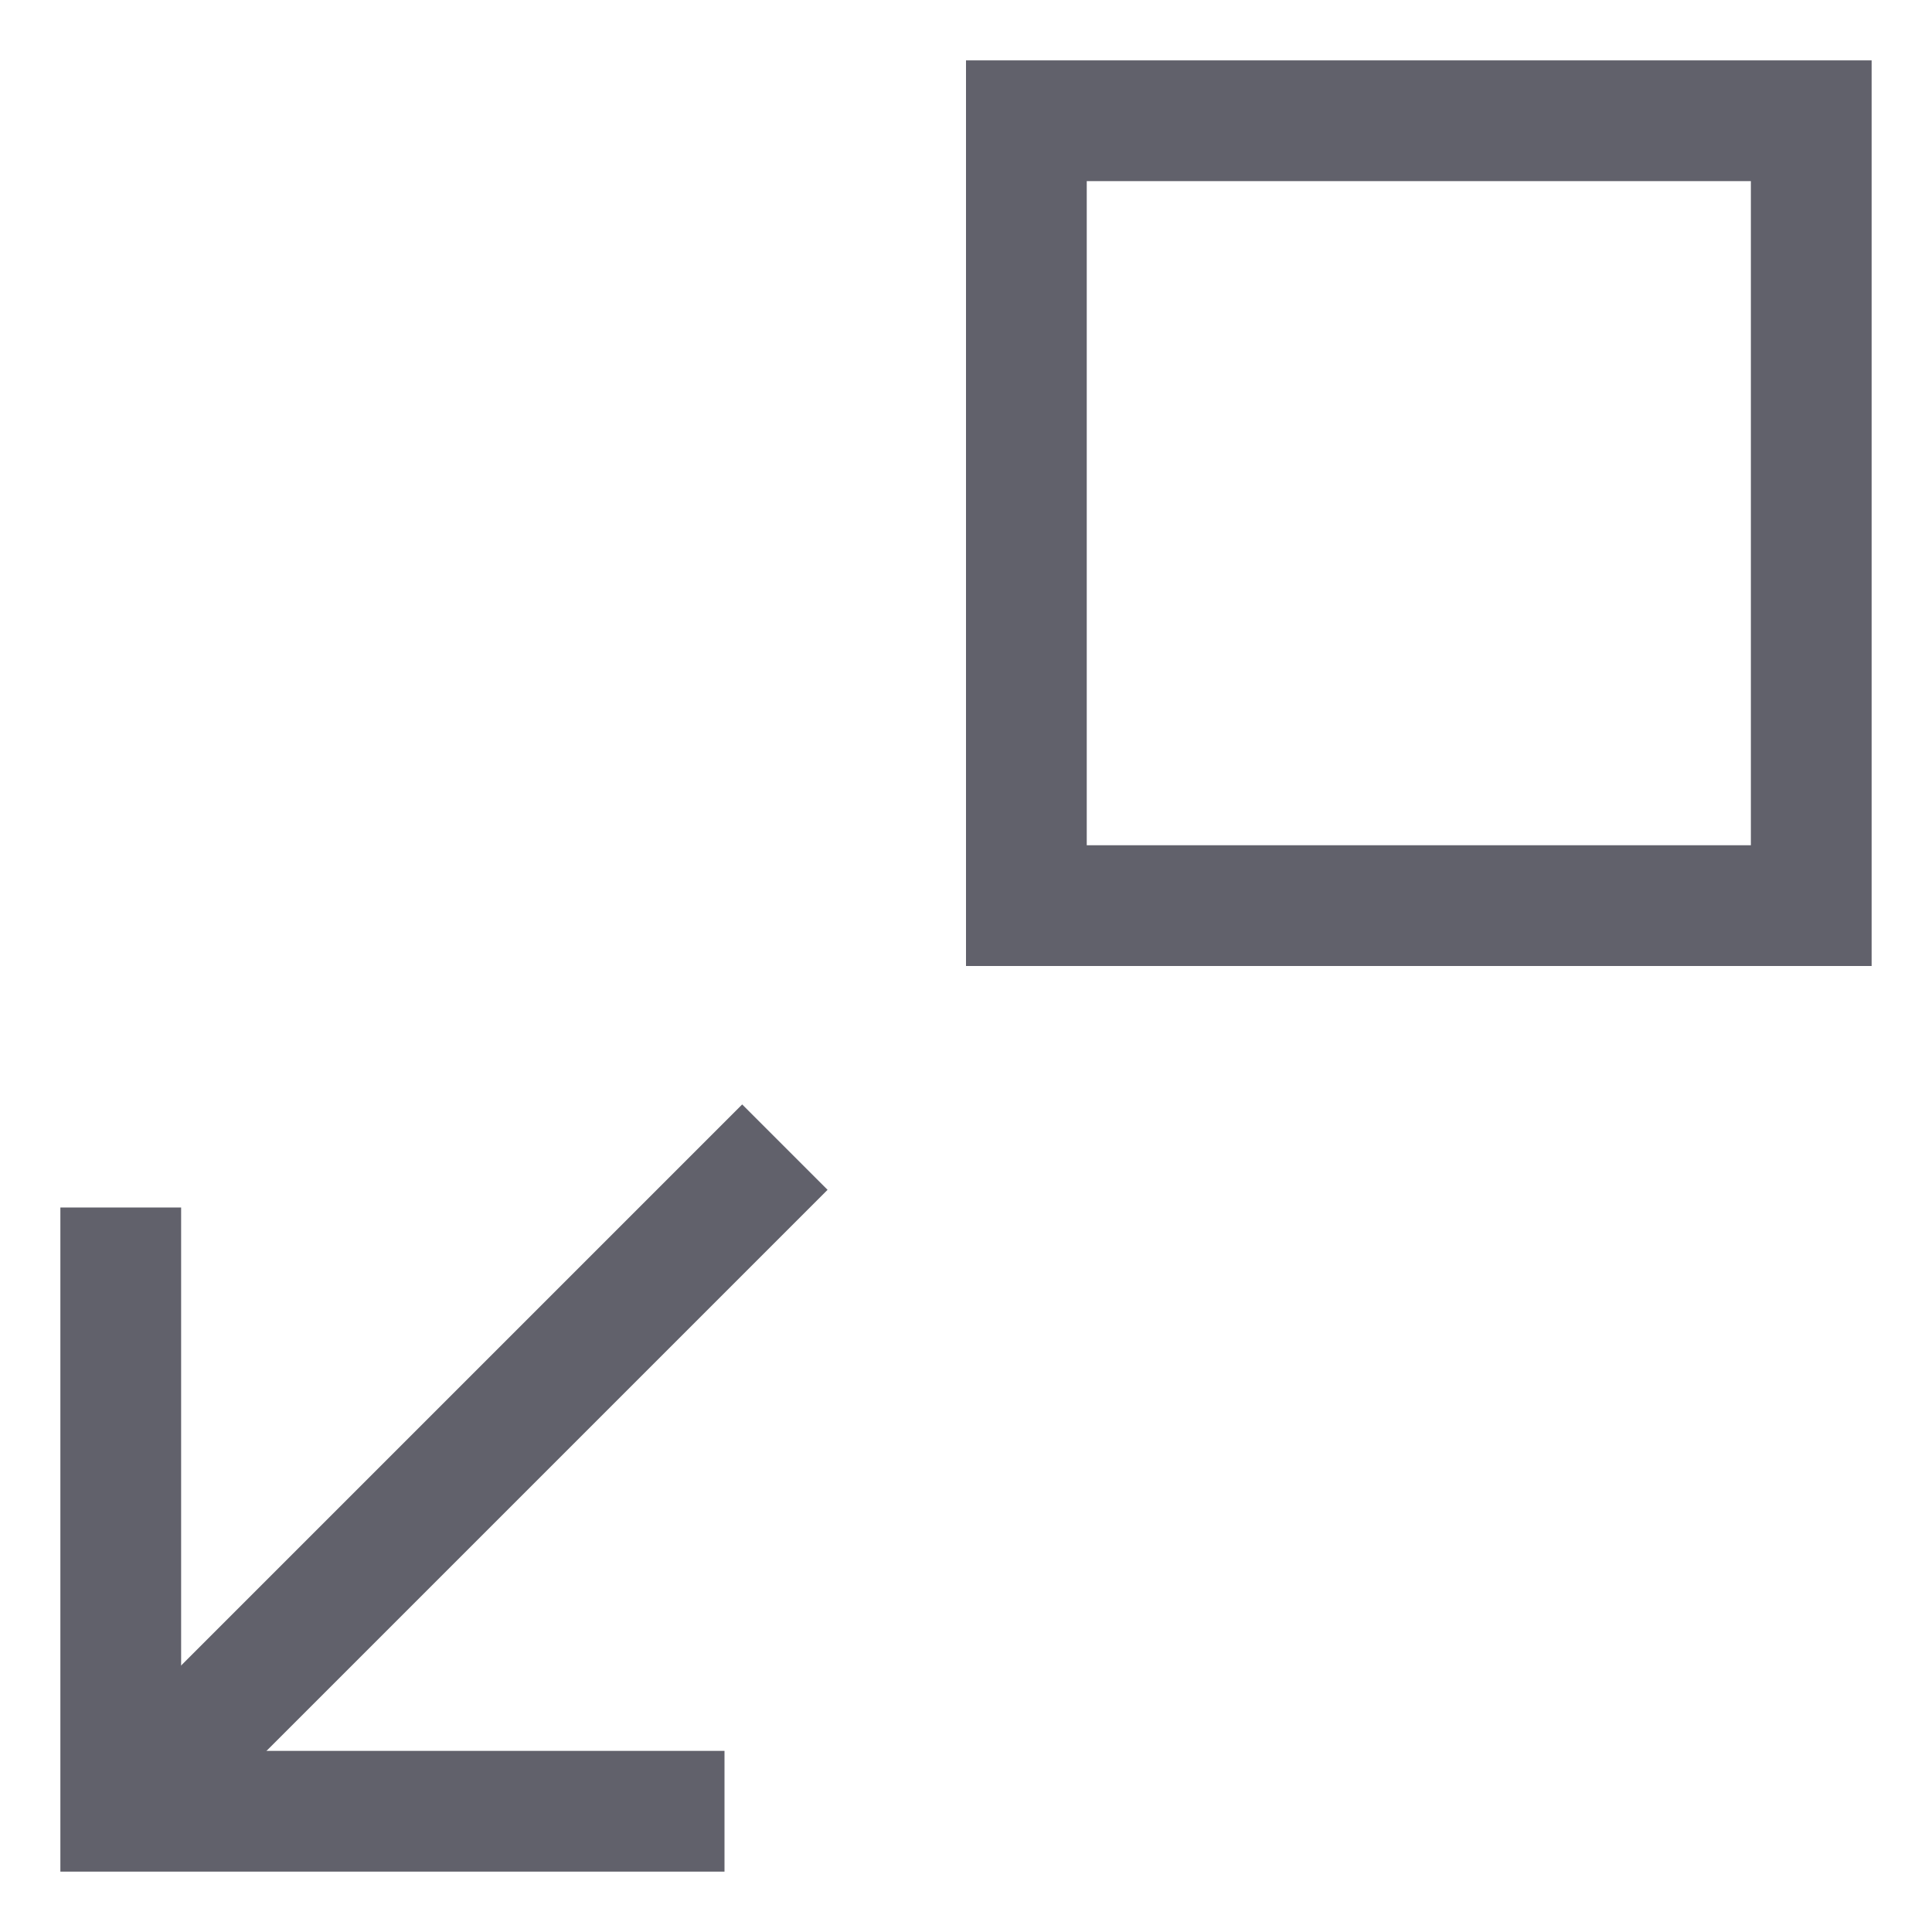 <svg xmlns="http://www.w3.org/2000/svg" height="24" width="24" viewBox="0 0 32 32"><line data-cap="butt" data-color="color-2" x1="13" y1="19" x2="2" y2="30" fill="none" stroke="#61616b" stroke-width="2"></line><polyline data-color="color-2" points="12 30 2 30 2 20" fill="none" stroke="#61616b" stroke-width="2"></polyline><rect x="17" y="2" width="13" height="13" fill="none" stroke="#61616b" stroke-width="2"></rect></svg>